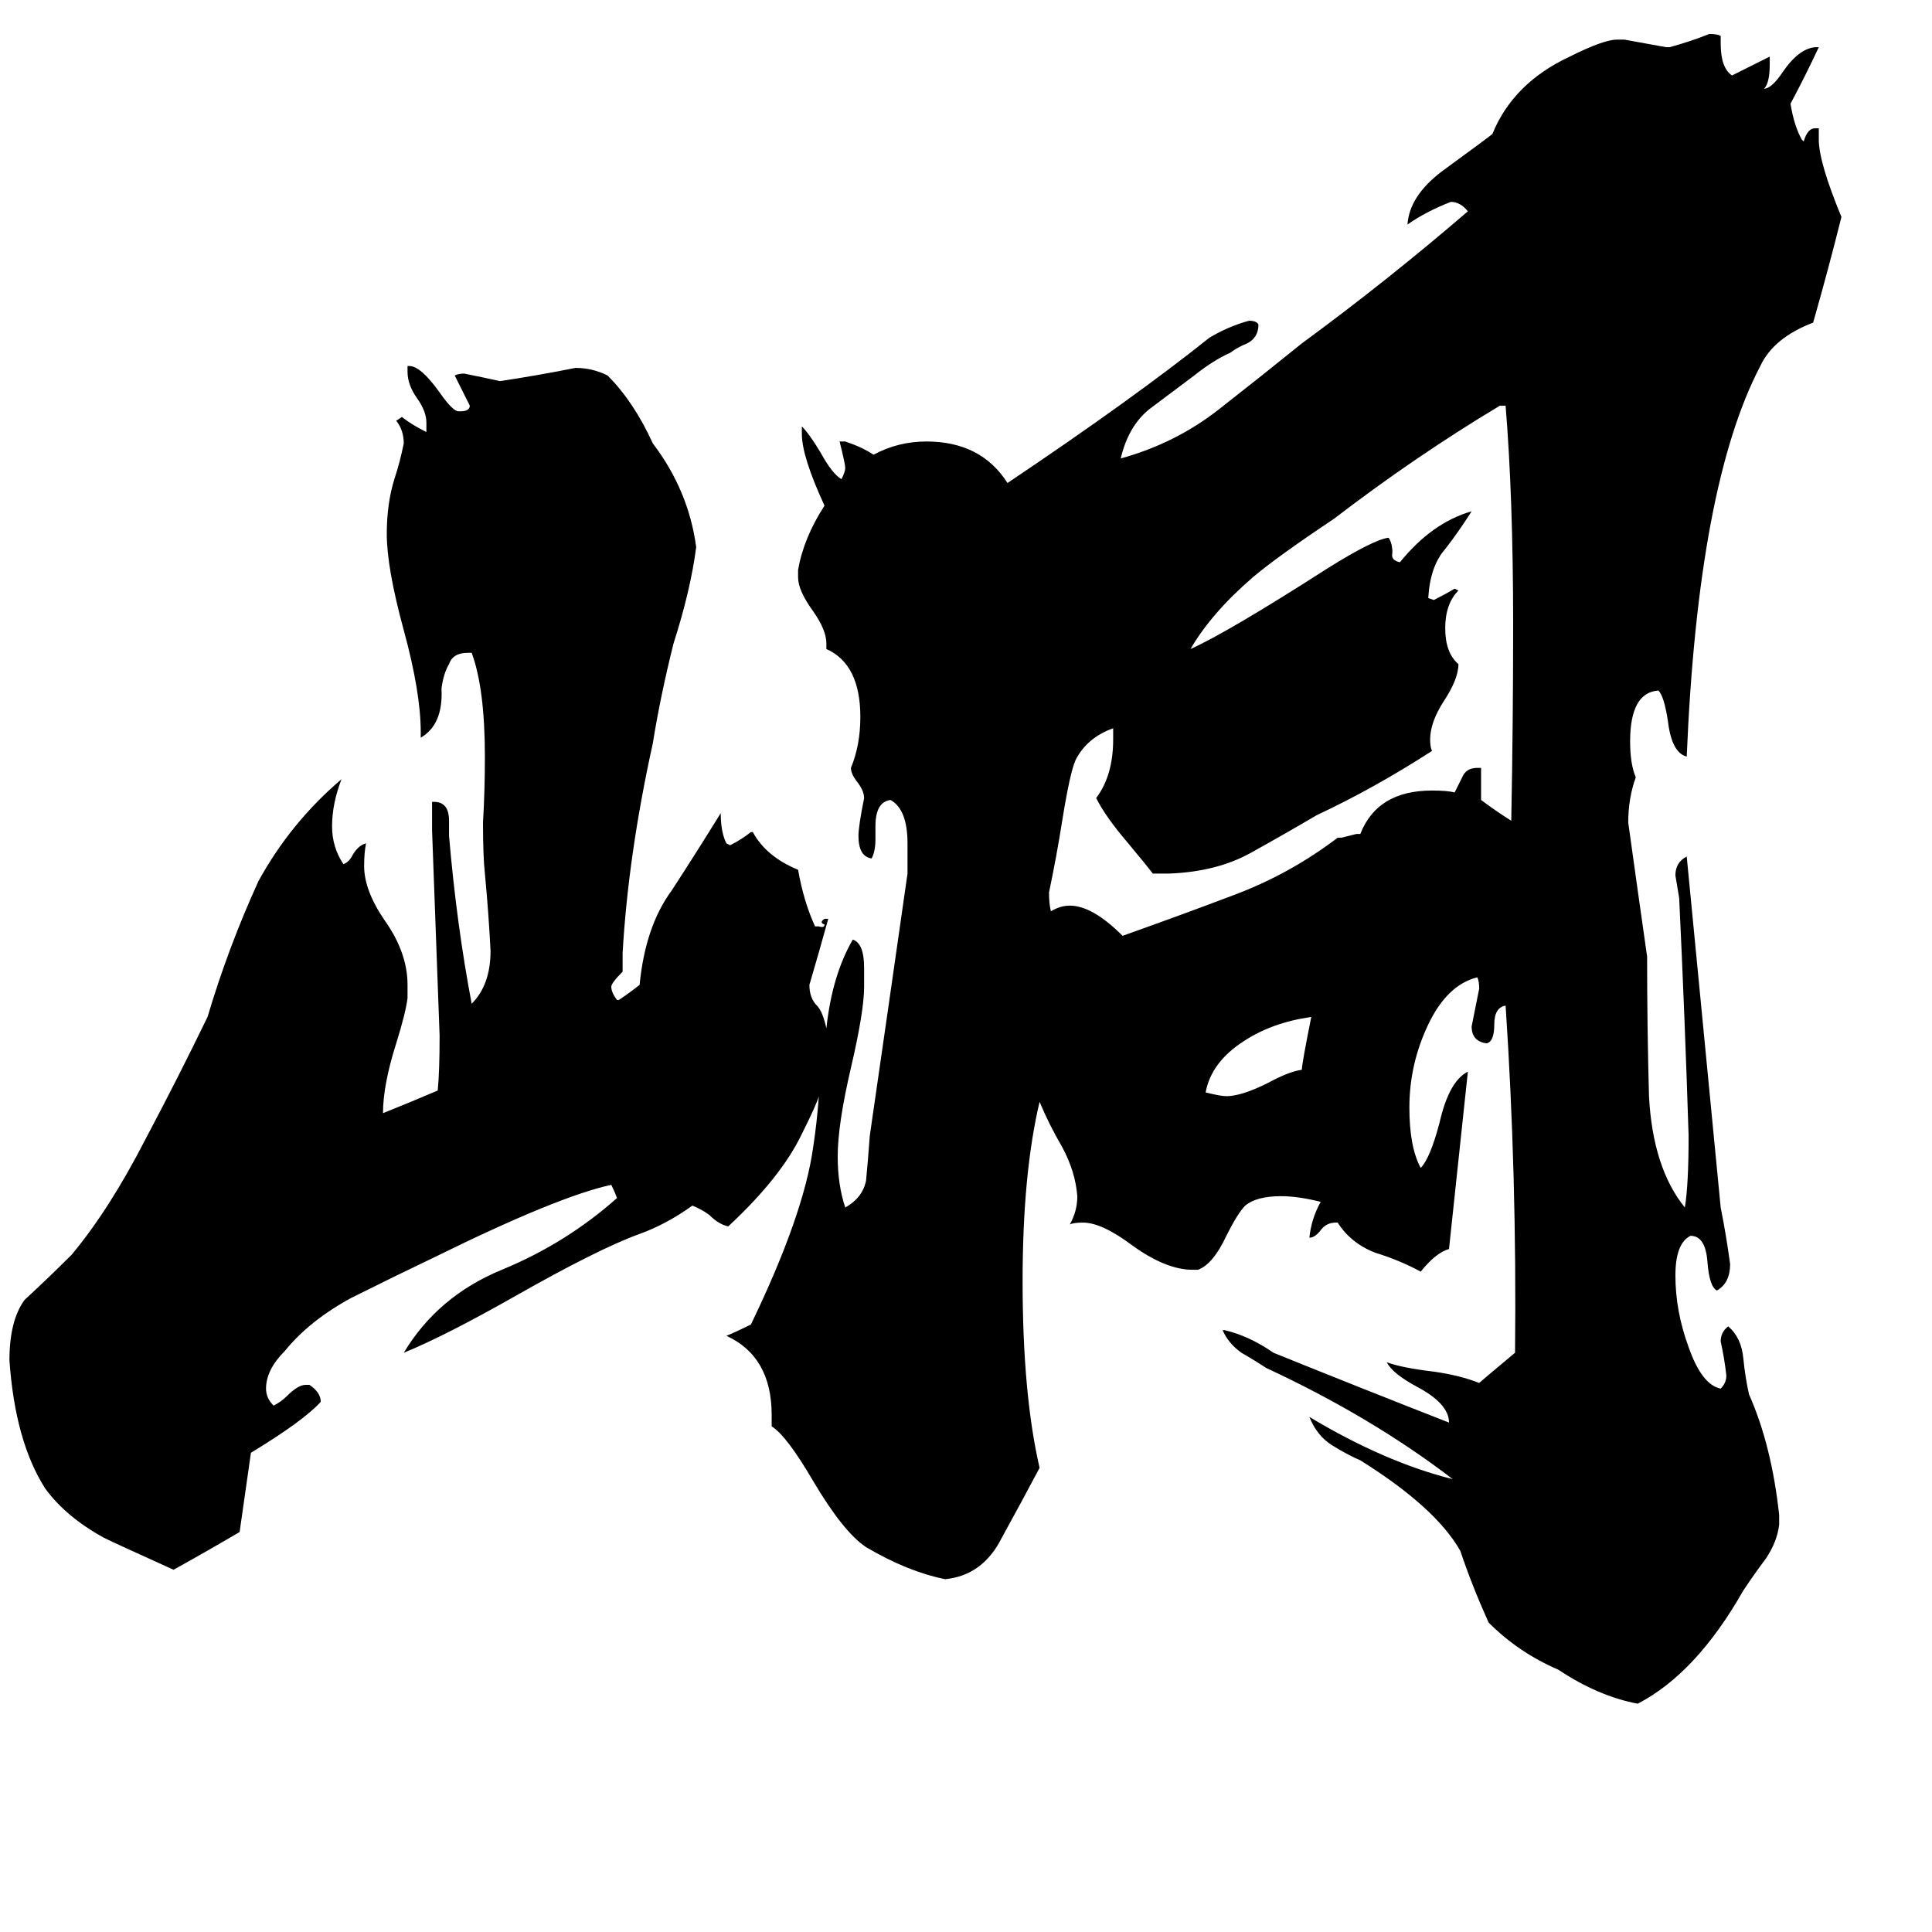 <svg xmlns="http://www.w3.org/2000/svg" viewBox="0 -800 1024 1024">
	<path fill="#000000" d="M695 -261Q674 -258 659 -248Q642 -237 639 -221Q647 -219 650 -219Q658 -219 672 -226Q683 -232 690 -233Q690 -236 695 -261ZM802 -469Q802 -536 798 -585H795Q750 -558 707 -525Q677 -505 664 -494Q642 -475 631 -456Q651 -465 704 -499Q728 -514 736 -515Q738 -512 738 -507Q737 -503 742 -502Q759 -523 780 -529Q773 -518 766 -509Q758 -500 757 -483L760 -482Q766 -485 771 -488L773 -487Q766 -480 766 -467Q766 -454 773 -448Q773 -440 765 -428Q758 -417 758 -408Q758 -404 759 -402Q728 -382 698 -368Q681 -358 663 -348Q645 -338 620 -337H611Q608 -341 598 -353Q586 -367 581 -377Q590 -389 590 -408V-414Q576 -409 570 -397Q567 -390 563 -365Q560 -346 556 -327Q556 -321 557 -317Q562 -320 567 -320Q579 -320 595 -304Q626 -315 655 -326Q684 -337 709 -356H711Q715 -357 719 -358H721Q730 -381 759 -381Q767 -381 771 -380Q773 -384 775 -388Q777 -393 783 -393H785V-376Q793 -370 801 -365Q802 -417 802 -469ZM438 -255Q441 -283 452 -302Q458 -300 458 -287V-277Q458 -264 451 -234Q444 -204 444 -187Q444 -172 448 -160Q457 -165 459 -174Q460 -184 461 -198Q471 -267 481 -337V-353Q481 -371 472 -376Q464 -375 464 -362V-355Q464 -349 462 -345Q455 -346 455 -357Q455 -362 458 -377Q458 -381 454 -386Q451 -390 451 -393Q456 -405 456 -420Q456 -448 438 -456V-459Q438 -466 431 -476Q423 -487 423 -494V-498Q426 -515 437 -532Q425 -558 425 -570V-574Q429 -570 435 -560Q441 -549 446 -546Q448 -550 448 -552Q448 -554 445 -566H448Q457 -563 463 -559Q476 -566 491 -566Q520 -566 534 -544Q601 -589 641 -621Q651 -627 662 -630Q666 -630 667 -628Q667 -621 661 -618Q656 -616 652 -613Q643 -609 633 -601Q621 -592 609 -583Q598 -574 594 -557Q623 -565 646 -583Q669 -601 690 -618Q735 -651 778 -688Q774 -693 769 -693Q756 -688 746 -681Q747 -696 764 -709Q790 -728 791 -729Q802 -756 832 -770Q850 -779 857 -779H861Q872 -777 883 -775H885Q896 -778 906 -782Q910 -782 912 -781V-777Q912 -764 918 -760Q928 -765 938 -770V-766Q938 -756 935 -753Q939 -753 945 -762Q954 -775 963 -775H964Q957 -760 949 -745Q951 -733 955 -726L956 -725Q958 -732 962 -732H964V-726Q964 -714 976 -685Q969 -657 961 -629Q940 -621 933 -606Q900 -543 894 -399Q886 -401 884 -418Q882 -431 879 -434Q864 -433 864 -407Q864 -395 867 -388Q863 -377 863 -364Q868 -328 873 -293Q873 -256 874 -219Q876 -181 893 -160Q895 -172 895 -198Q893 -261 890 -324Q889 -330 888 -336Q888 -343 894 -346Q903 -253 912 -160Q915 -145 917 -130Q917 -120 910 -116Q906 -118 905 -131Q904 -145 896 -145Q888 -141 888 -124Q888 -105 895 -86Q902 -66 912 -64Q915 -67 915 -71Q914 -80 912 -89Q912 -94 916 -97Q923 -91 924 -80Q925 -70 927 -61Q939 -34 943 3V8Q942 17 936 26Q930 34 924 43Q899 87 868 103Q847 99 826 85Q805 76 789 60Q780 40 774 22Q761 -1 721 -26Q714 -29 706 -34Q698 -39 694 -49Q734 -25 770 -16Q727 -49 671 -75Q665 -79 658 -83Q651 -88 648 -95H649Q662 -92 675 -83Q722 -64 768 -46Q768 -56 751 -65Q738 -72 735 -78Q743 -75 760 -73Q774 -71 784 -67Q785 -68 803 -83Q804 -177 798 -267Q792 -266 792 -257Q792 -248 788 -247Q780 -248 780 -256Q782 -266 784 -276Q784 -280 783 -282Q767 -278 757 -257Q747 -236 747 -213Q747 -192 753 -181Q758 -186 763 -205Q768 -227 778 -232Q773 -185 768 -138Q761 -136 753 -126Q742 -132 729 -136Q716 -141 709 -152H708Q703 -152 700 -148Q697 -144 694 -144Q695 -154 700 -163Q688 -166 679 -166Q666 -166 660 -161Q656 -157 650 -145Q643 -130 635 -127H632Q618 -127 600 -140Q584 -152 574 -152Q569 -152 567 -151Q571 -158 571 -166Q570 -179 563 -192Q556 -204 551 -216Q542 -178 542 -121Q542 -61 551 -22Q542 -5 531 15Q521 35 501 37Q481 33 459 20Q447 12 431 -15Q417 -39 409 -44V-50Q409 -81 385 -92Q390 -94 398 -98Q426 -156 431 -192Q433 -205 434 -219Q433 -215 425 -199Q414 -176 386 -150Q381 -151 376 -156Q372 -159 367 -161Q353 -151 339 -146Q317 -138 273 -113Q236 -92 214 -83Q232 -113 266 -127Q300 -141 327 -165Q326 -168 324 -172Q296 -166 231 -134Q208 -123 186 -112Q164 -100 151 -84Q141 -74 141 -64Q141 -59 145 -55Q149 -57 152 -60Q158 -66 162 -66H164Q170 -62 170 -57Q161 -47 133 -30Q130 -9 127 12Q110 22 92 32Q61 18 55 15Q35 4 24 -11Q8 -36 5 -79Q5 -100 13 -111Q26 -123 38 -135Q58 -159 77 -196Q94 -228 110 -261Q121 -298 137 -333Q154 -364 181 -387Q176 -374 176 -362Q176 -351 182 -342Q185 -343 187 -347Q190 -352 194 -353Q193 -348 193 -341Q193 -328 204 -312Q216 -295 216 -278V-271Q215 -263 210 -247Q203 -225 203 -210Q218 -216 232 -222Q233 -232 233 -251Q231 -305 229 -360V-375H230Q238 -375 238 -365V-357Q242 -310 250 -268Q260 -278 260 -296Q259 -316 257 -337Q256 -346 256 -364Q257 -381 257 -399Q257 -435 250 -454H248Q240 -454 238 -448Q235 -443 234 -435Q235 -416 223 -409V-412Q223 -433 214 -466Q205 -499 205 -517Q205 -533 209 -546Q212 -555 214 -565Q214 -572 210 -577L213 -579Q218 -575 226 -571V-576Q226 -582 221 -589Q216 -596 216 -603V-606H217Q223 -606 233 -592Q240 -582 243 -582H244Q249 -582 249 -585Q245 -593 241 -601Q243 -602 246 -602Q256 -600 265 -598Q285 -601 305 -605Q314 -605 322 -601Q336 -587 346 -565Q365 -540 369 -510Q366 -487 357 -459Q350 -431 346 -406Q333 -347 330 -295V-285Q324 -279 324 -277Q324 -274 327 -270H328Q334 -274 339 -278Q342 -309 356 -328Q369 -348 382 -369Q382 -359 385 -353L387 -352Q393 -355 398 -359H399Q406 -346 423 -339Q426 -322 432 -309H434Q437 -308 437 -310Q434 -311 437 -313H439Q434 -295 429 -278Q429 -271 433 -267Q436 -264 438 -255Z"/>
</svg>
